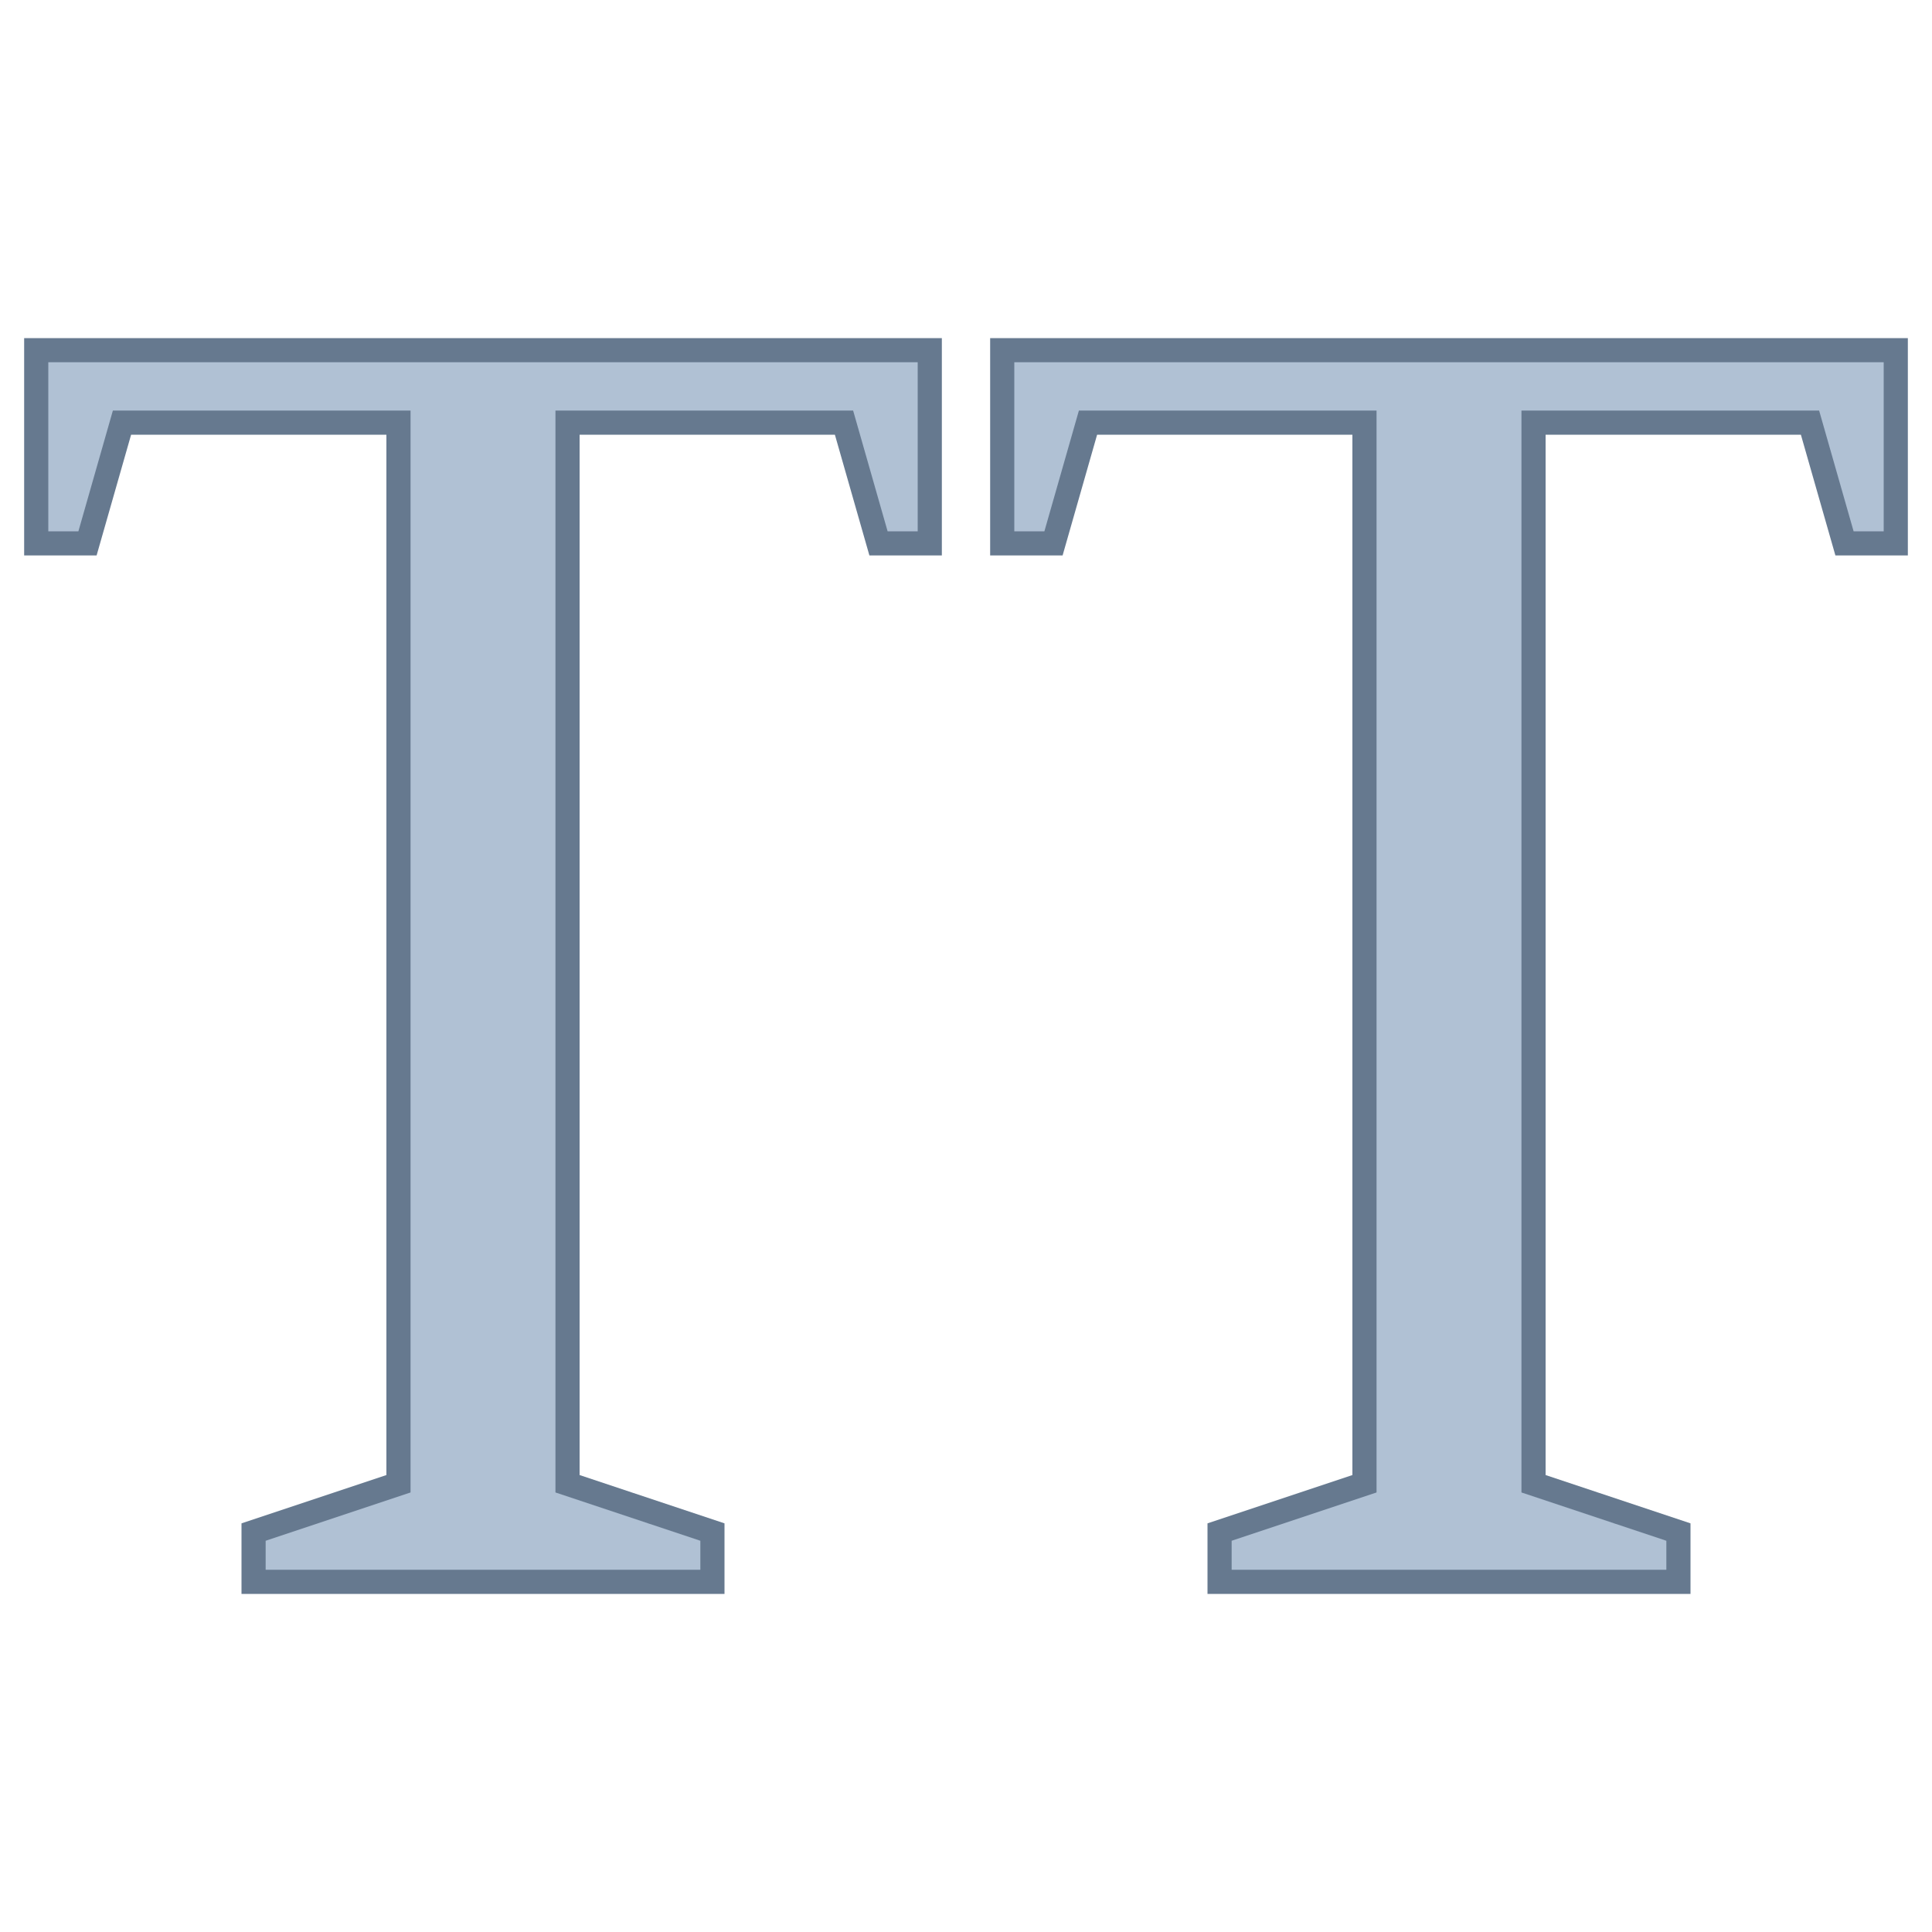 <svg version="1.1" xmlns="http://www.w3.org/2000/svg" xmlns:xlink="http://www.w3.org/1999/xlink" viewBox="0 0 80 80" style="enable-background:new 0 0 80 80;" xml:space="preserve">
    <g>
        <g>
            <polygon style="fill:#B0C1D4;" points="50.5,65.5 50.5,63.44 56.5,61.44 56.5,17.5 45.052,17.5 43.623,22.5 41.5,22.5 41.5,14.5 78.5,14.5 78.5,22.5 76.377,22.5 74.948,17.5 63.5,17.5 63.5,61.44 69.5,63.44 69.5,65.5 		"></polygon>
        </g>
        <g>
            <path style="fill:#66798F;" d="M78,15v1v2v4h-1.246l-1.221-4.275L75.326,17h-0.754H64h-1v1v43.079V61.8l0.684,0.228L69,63.8V65h-5h-8h-5v-1.2l5.316-1.772L57,61.8v-0.721V18v-1h-1H45.429h-0.754l-0.207,0.725L43.246,22H42v-4v-2v-1H78 M79,14H41v2v2v5h3l1.429-5H56v43.079l-6,2V66h6h8h6v-2.921l-6-2V18h10.571L76,23h3v-5v-2V14L79,14z"></path>
        </g>
    </g>
    <g>
        <g>
            <polygon style="fill:#B0C1D4;" points="10.5,65.5 10.5,63.44 16.5,61.44 16.5,17.5 5.052,17.5 3.623,22.5 1.5,22.5 1.5,14.5 38.5,14.5 38.5,22.5 36.377,22.5 34.948,17.5 23.5,17.5 23.5,61.44 29.5,63.44 29.5,65.5 		"></polygon>
        </g>
        <g>
            <path style="fill:#66798F;" d="M38,15v1v2v4h-1.246l-1.221-4.275L35.326,17h-0.754H24h-1v1v43.079V61.8l0.684,0.228L29,63.8V65h-5h-8h-5v-1.2l5.316-1.772L17,61.8v-0.721V18v-1h-1H5.429H4.674l-0.207,0.725L3.246,22H2v-4v-2v-1H38 M39,14H1v2v2v5h3l1.429-5H16v43.079l-6,2V66h6h8h6v-2.921l-6-2V18h10.571L36,23h3v-5v-2V14L39,14z"></path>
        </g>
    </g>
</svg>